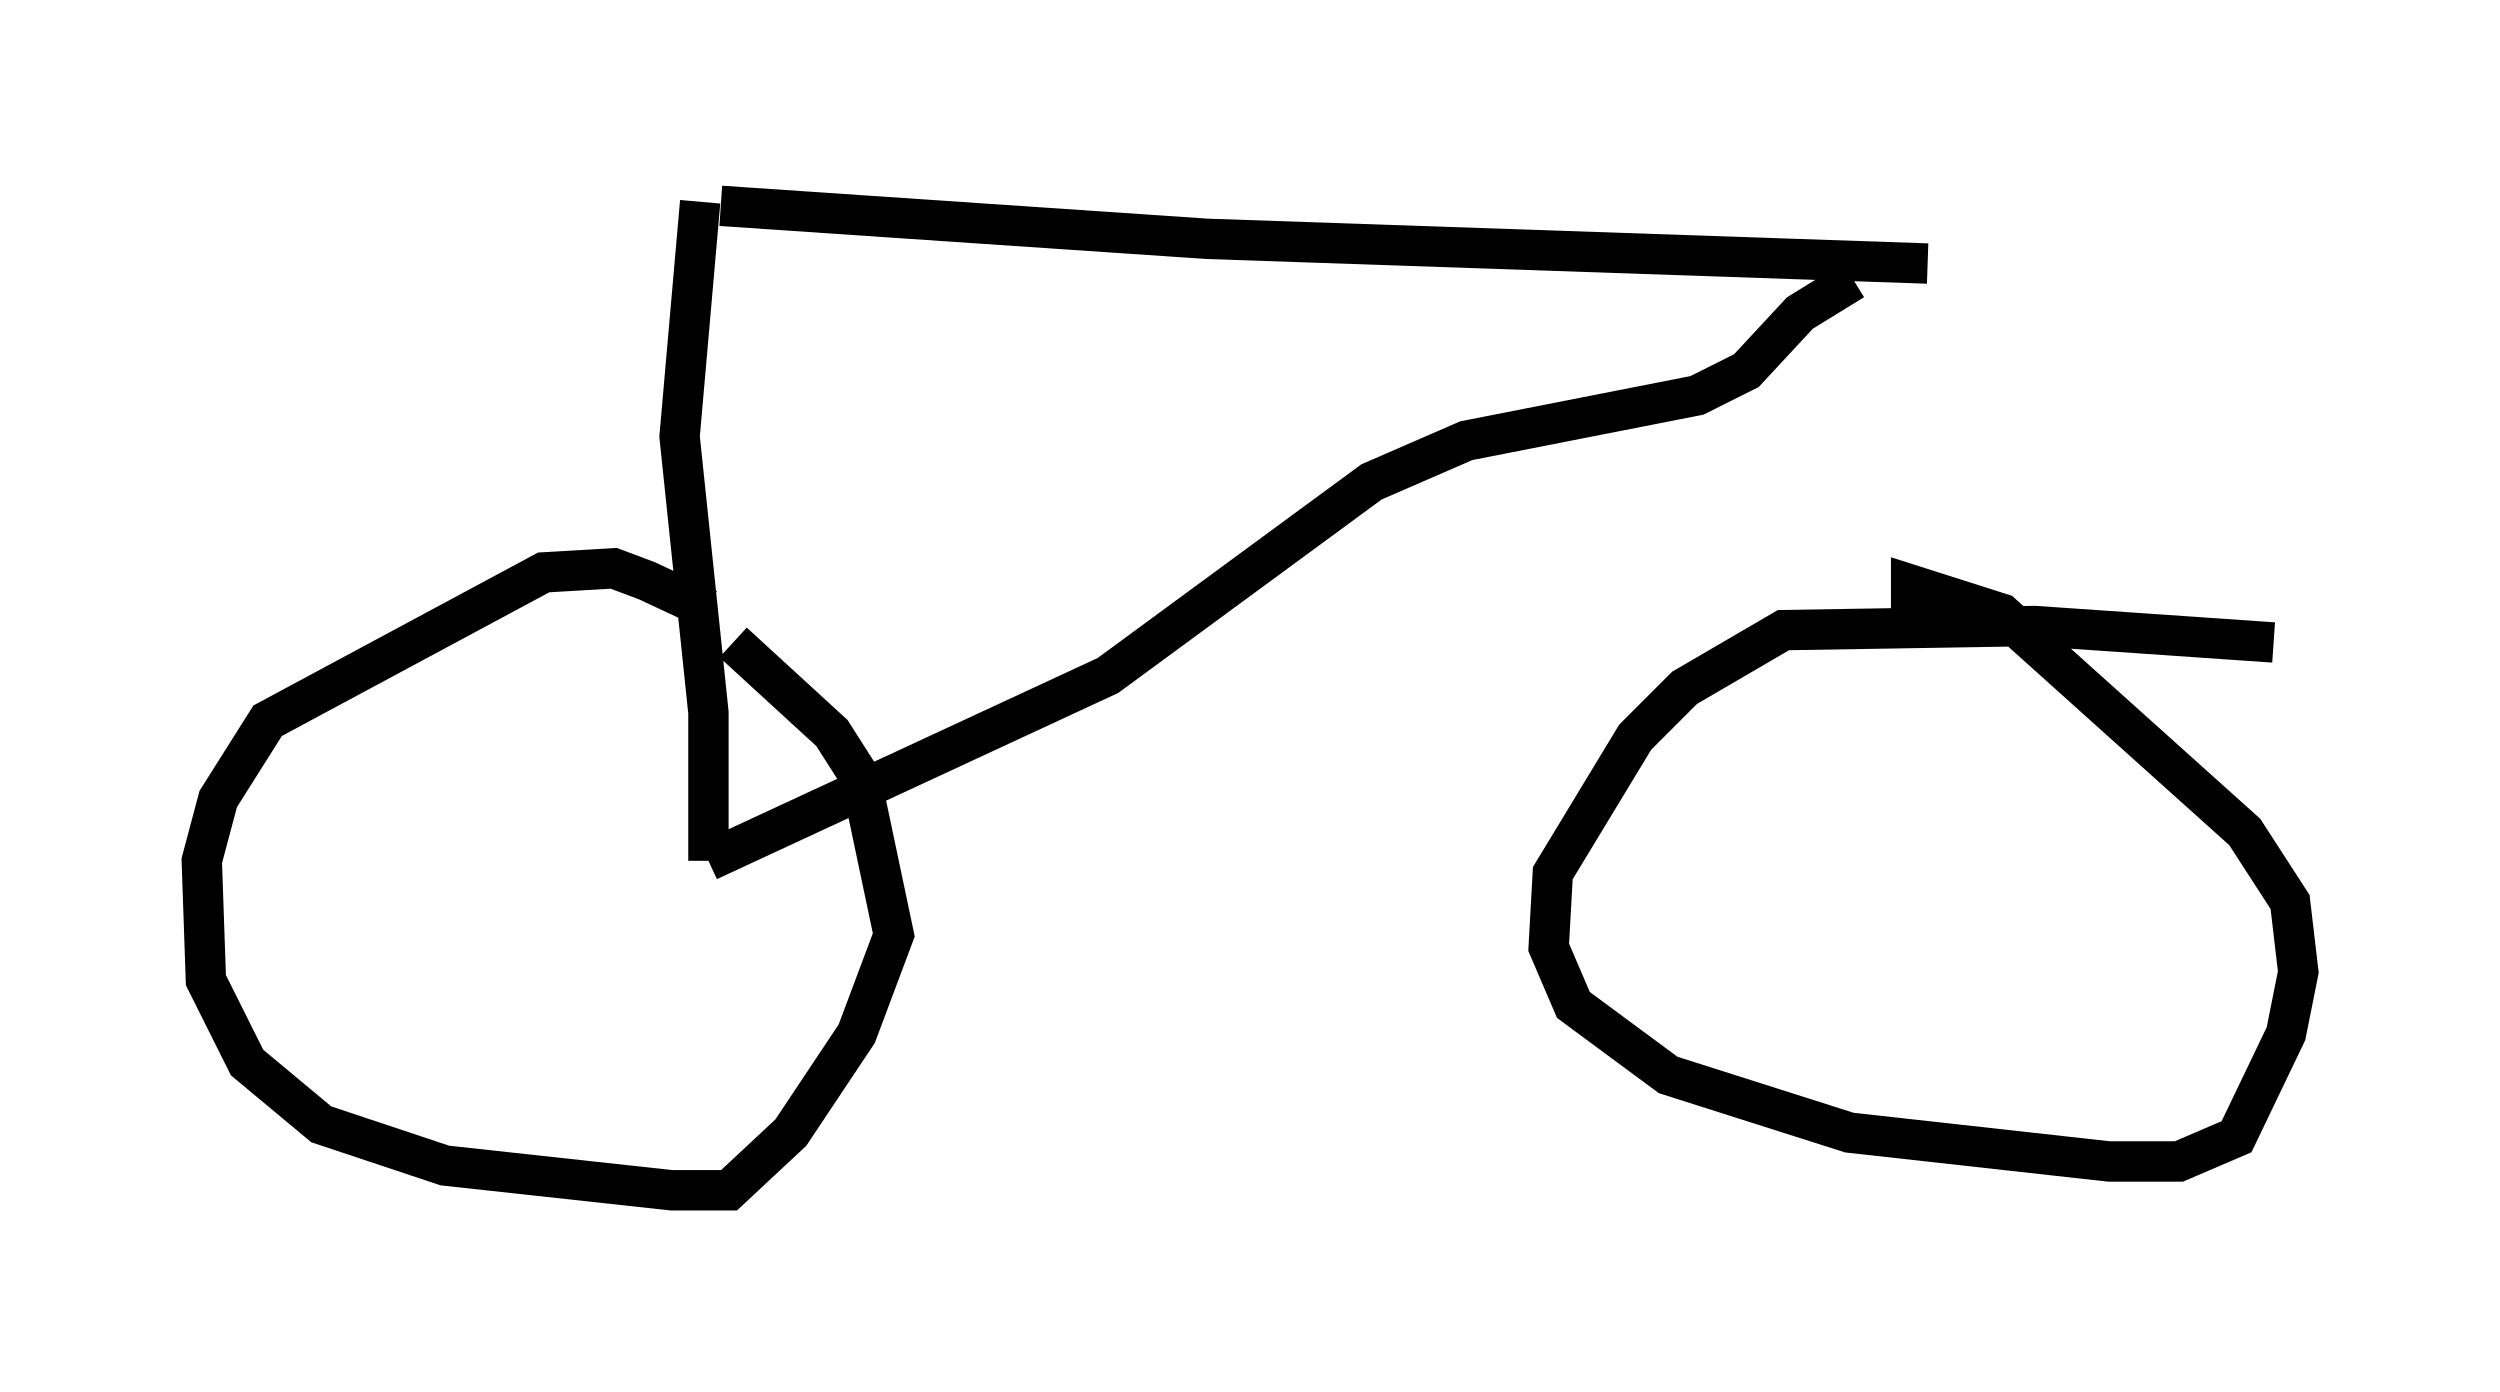 <?xml version="1.0" encoding="utf-8" ?>
<svg baseProfile="full" height="34.5" version="1.1" width="61.961" xmlns="http://www.w3.org/2000/svg" xmlns:ev="http://www.w3.org/2001/xml-events" xmlns:xlink="http://www.w3.org/1999/xlink"><defs /><rect fill="white" height="34.5" width="61.961" x="0" y="0" /><path d="M18.986, 16.331 m-1.429, -1.225 l-1.531, -0.715 -0.817, -0.306 l-1.735, 0.102 -6.84, 3.675 l-1.225, 1.94 -0.408, 1.531 l0.102, 2.96 1.021, 2.042 l1.838, 1.531 3.063, 1.021 l5.615, 0.613 1.429, 0.0 l1.531, -1.429 1.633, -2.45 l0.919, -2.45 -0.817, -3.879 l-0.715, -1.123 -2.45, -2.246 m38.18, 0.0 l-5.921, -0.408 -6.227, 0.102 l-2.45, 1.429 -1.225, 1.225 l-2.042, 3.369 -0.102, 1.838 l0.613, 1.429 2.348, 1.735 l4.492, 1.429 6.431, 0.715 l1.735, 0.0 1.429, -0.613 l1.225, -2.552 0.306, -1.531 l-0.204, -1.735 -1.123, -1.735 l-6.023, -5.41 -2.246, -0.715 l0.0, 0.919 m-30.013, -10.413 l-0.51, 5.819 0.715, 6.84 l0.0, 3.675 m0.0, 0.0 l9.902, -4.594 6.533, -4.798 l2.348, -1.021 5.717, -1.123 l1.225, -0.613 1.327, -1.429 l1.327, -0.817 m-28.073, -1.838 l12.046, 0.817 17.865, 0.613 " fill="none" stroke="black" stroke-width="1" /></svg>